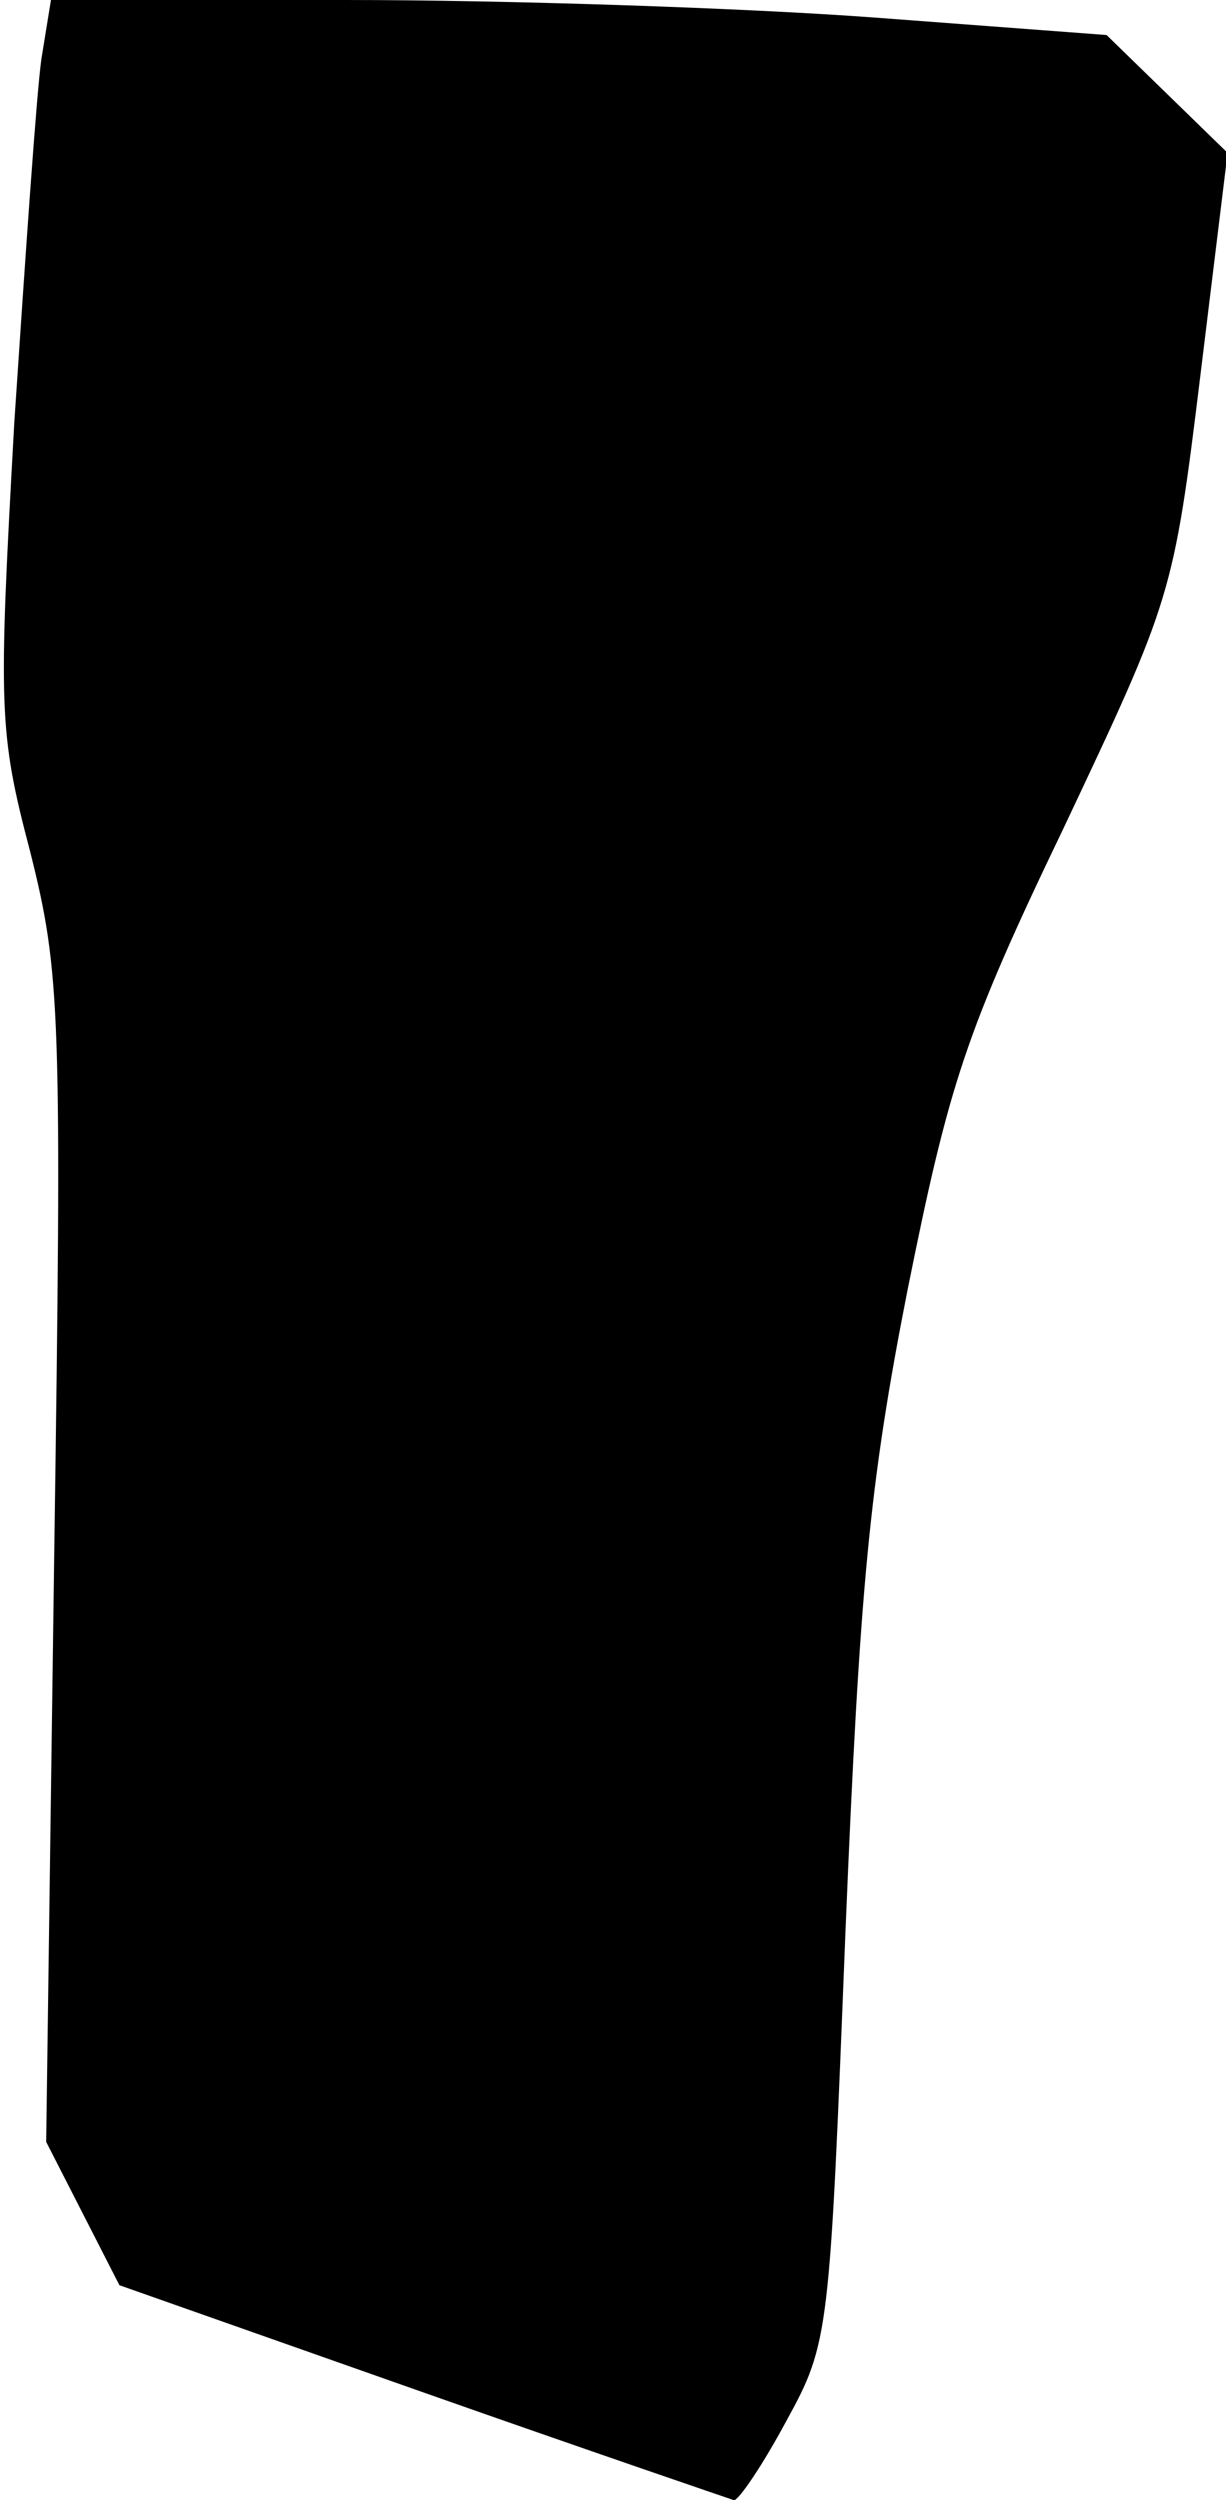 <?xml version="1.0" standalone="no"?>
<!DOCTYPE svg PUBLIC "-//W3C//DTD SVG 20010904//EN"
 "http://www.w3.org/TR/2001/REC-SVG-20010904/DTD/svg10.dtd">
<svg version="1.0" xmlns="http://www.w3.org/2000/svg"
 width="77pt" height="157pt" viewBox="0 0 77 157"
 preserveAspectRatio="xMidYMid meet">
<g transform="translate(0,157) scale(0.1,-0.1)"
fill="#000000" stroke="none">
<path fill="#000000" stroke="none" d="M26 1533 c-3 -21 -10 -123 -17 -228
-10 -180 -10 -194 10 -270 19 -76 20 -100 15 -445 l-5 -365 23 -45 23 -45 190
-67 c105 -37 193 -67 196 -68 3 0 18 22 33 50 27 49 27 55 37 307 9 217 15
281 39 403 26 129 36 161 98 290 68 144 69 146 86 285 l17 139 -38 37 -38 37
-146 11 c-81 6 -230 11 -332 11 l-185 0 -6 -37z"/>
</g>
</svg>
